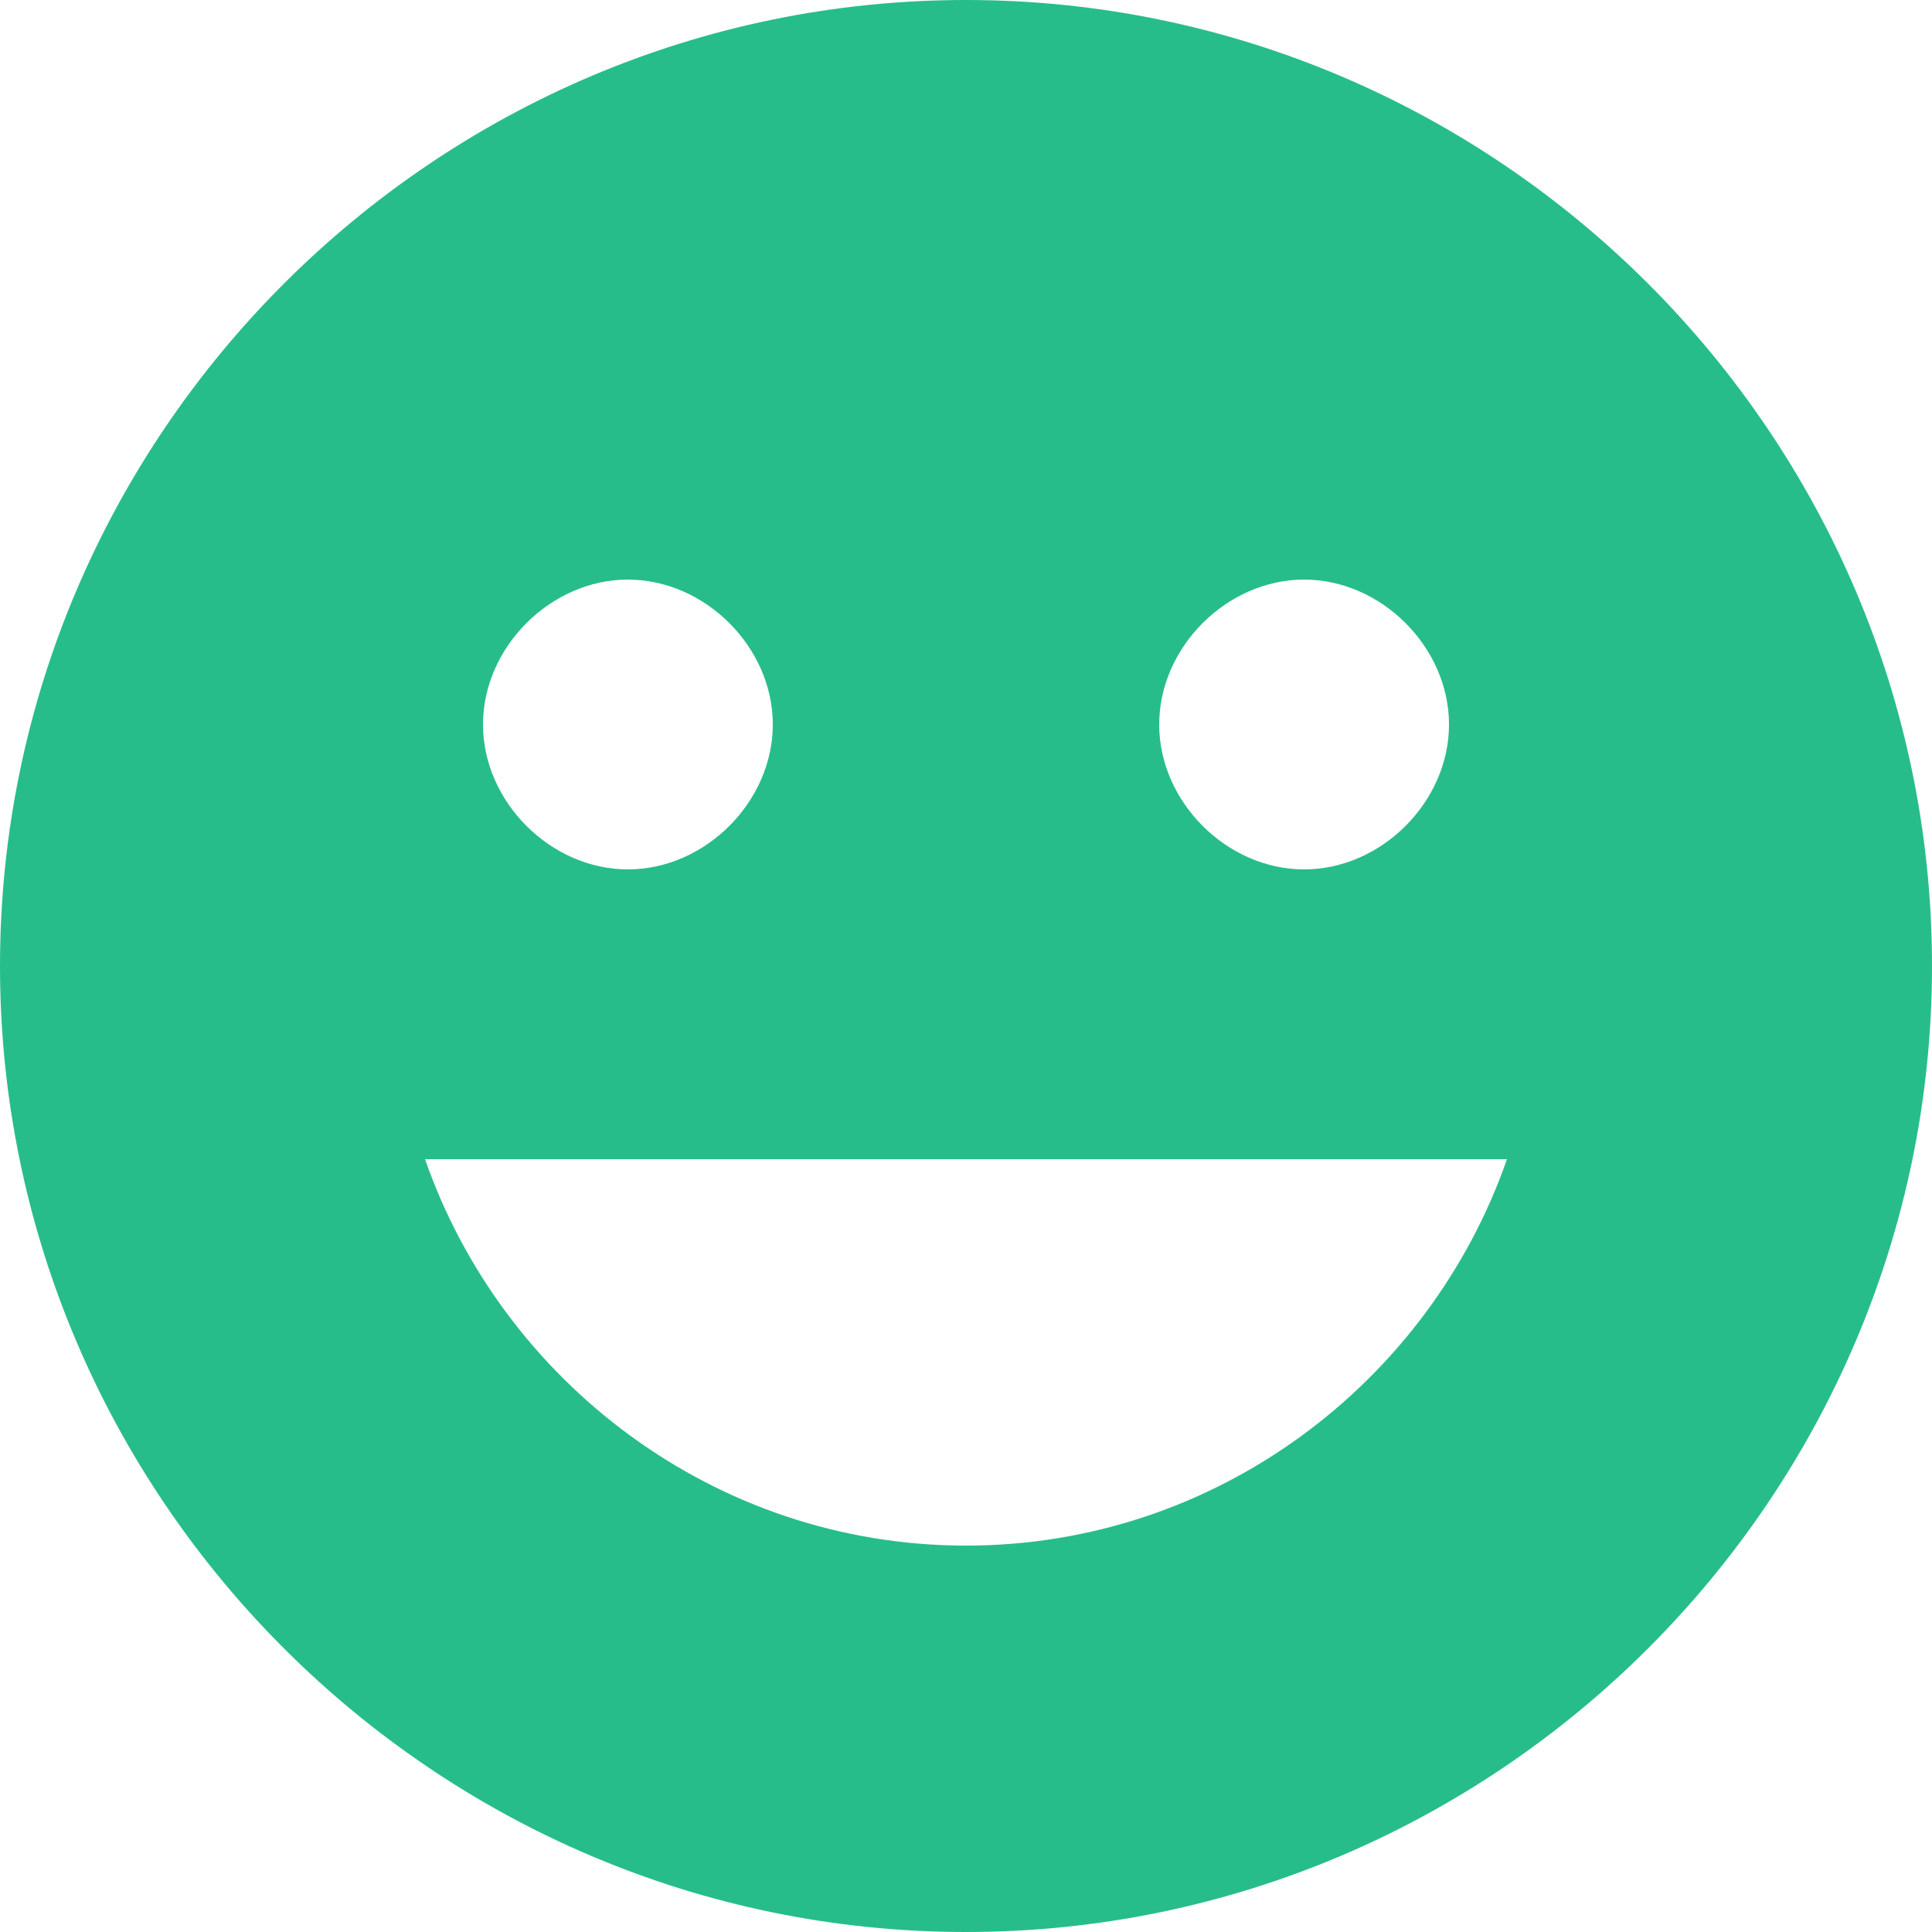 <?xml version="1.0" encoding="UTF-8"?>
<svg width="24px" height="24px" viewBox="0 0 24 24" version="1.1" xmlns="http://www.w3.org/2000/svg" xmlns:xlink="http://www.w3.org/1999/xlink">
    <!-- Generator: Sketch 54.1 (76490) - https://sketchapp.com -->
    <title>Shape</title>
    <desc>Created with Sketch.</desc>
    <g id="Mockups" stroke="none" stroke-width="1" fill="none" fill-rule="evenodd">
        <g id="Main-Intro-Copy-2" transform="translate(-1291, -1313)" fill="#27BD8B" fill-rule="nonzero">
            <g id="Group-10" transform="translate(870, 1290)">
                <path d="M433,23 C426.4,23 421,28.4 421,35 C421,41.6 426.4,47 433,47 C439.6,47 445,41.6 445,35 C445,28.4 439.6,23 433,23 Z M437.2,30.2 C438.16,30.2 439,31.04 439,32 C439,32.96 438.16,33.8 437.2,33.8 C436.24,33.8 435.4,32.96 435.4,32 C435.4,31.04 436.24,30.2 437.2,30.2 Z M428.8,30.2 C429.76,30.2 430.6,31.04 430.6,32 C430.6,32.96 429.76,33.8 428.8,33.8 C427.84,33.8 427,32.96 427,32 C427,31.04 427.84,30.2 428.8,30.2 Z M433,42.2 C429.88,42.2 427.24,40.16 426.28,37.4 L439.72,37.4 C438.76,40.16 436.12,42.2 433,42.2 Z" id="Shape"></path>
            </g>
        </g>
    </g>
</svg>